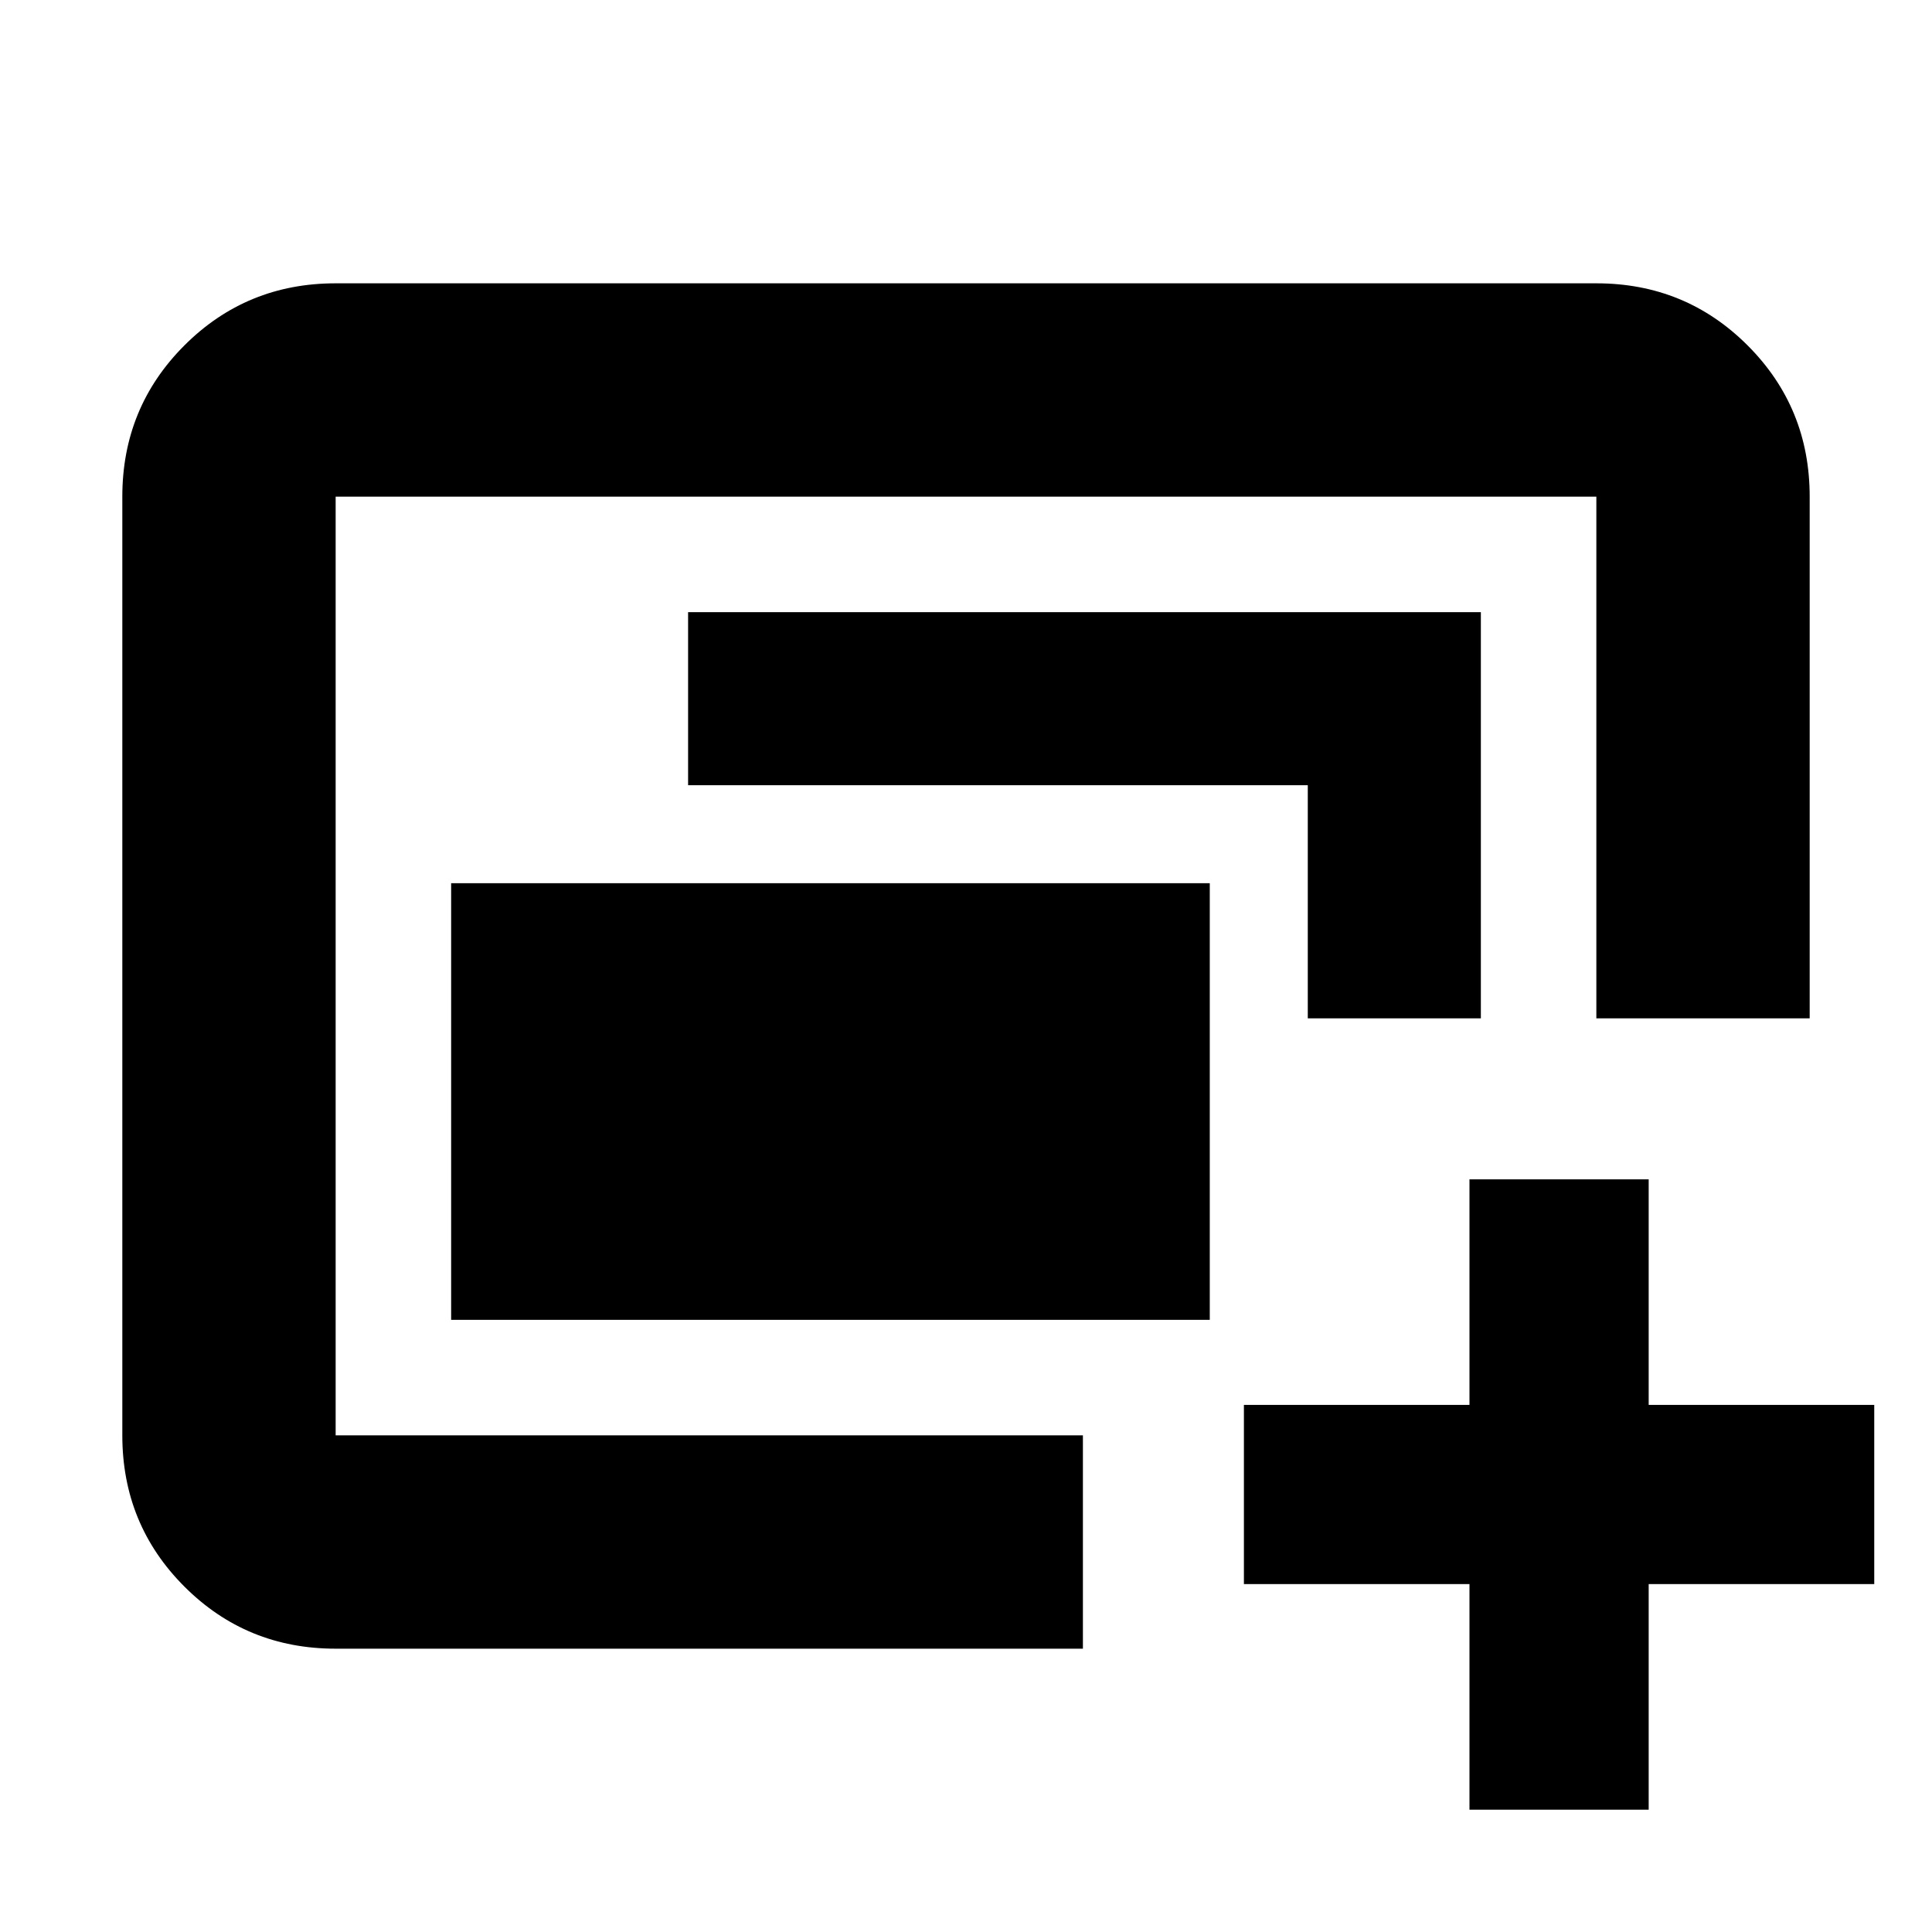 <svg xmlns="http://www.w3.org/2000/svg" height="24" viewBox="0 -960 960 960" width="24"><path d="M166.78-246.78v-466.44 466.44Zm57.39-57.39v-216.96h376.96v216.96H224.17Zm-57.39 163.39q-44.3 0-75.15-30.85-30.85-30.85-30.85-75.15v-466.44q0-44.3 30.85-75.15 30.85-30.85 75.15-30.85h626.44q44.3 0 75.15 30.85 30.85 30.85 30.85 75.15V-454h-106v-259.22H166.78v466.44h371.31v106H166.78ZM649.83-454v-115.83H341.91v-86h393.92V-454h-86Zm80.34 393.22v-112.09H618.09v-89.04h112.08V-374h89.05v112.09H931.3v89.04H819.22v112.09h-89.05Z"/></svg>